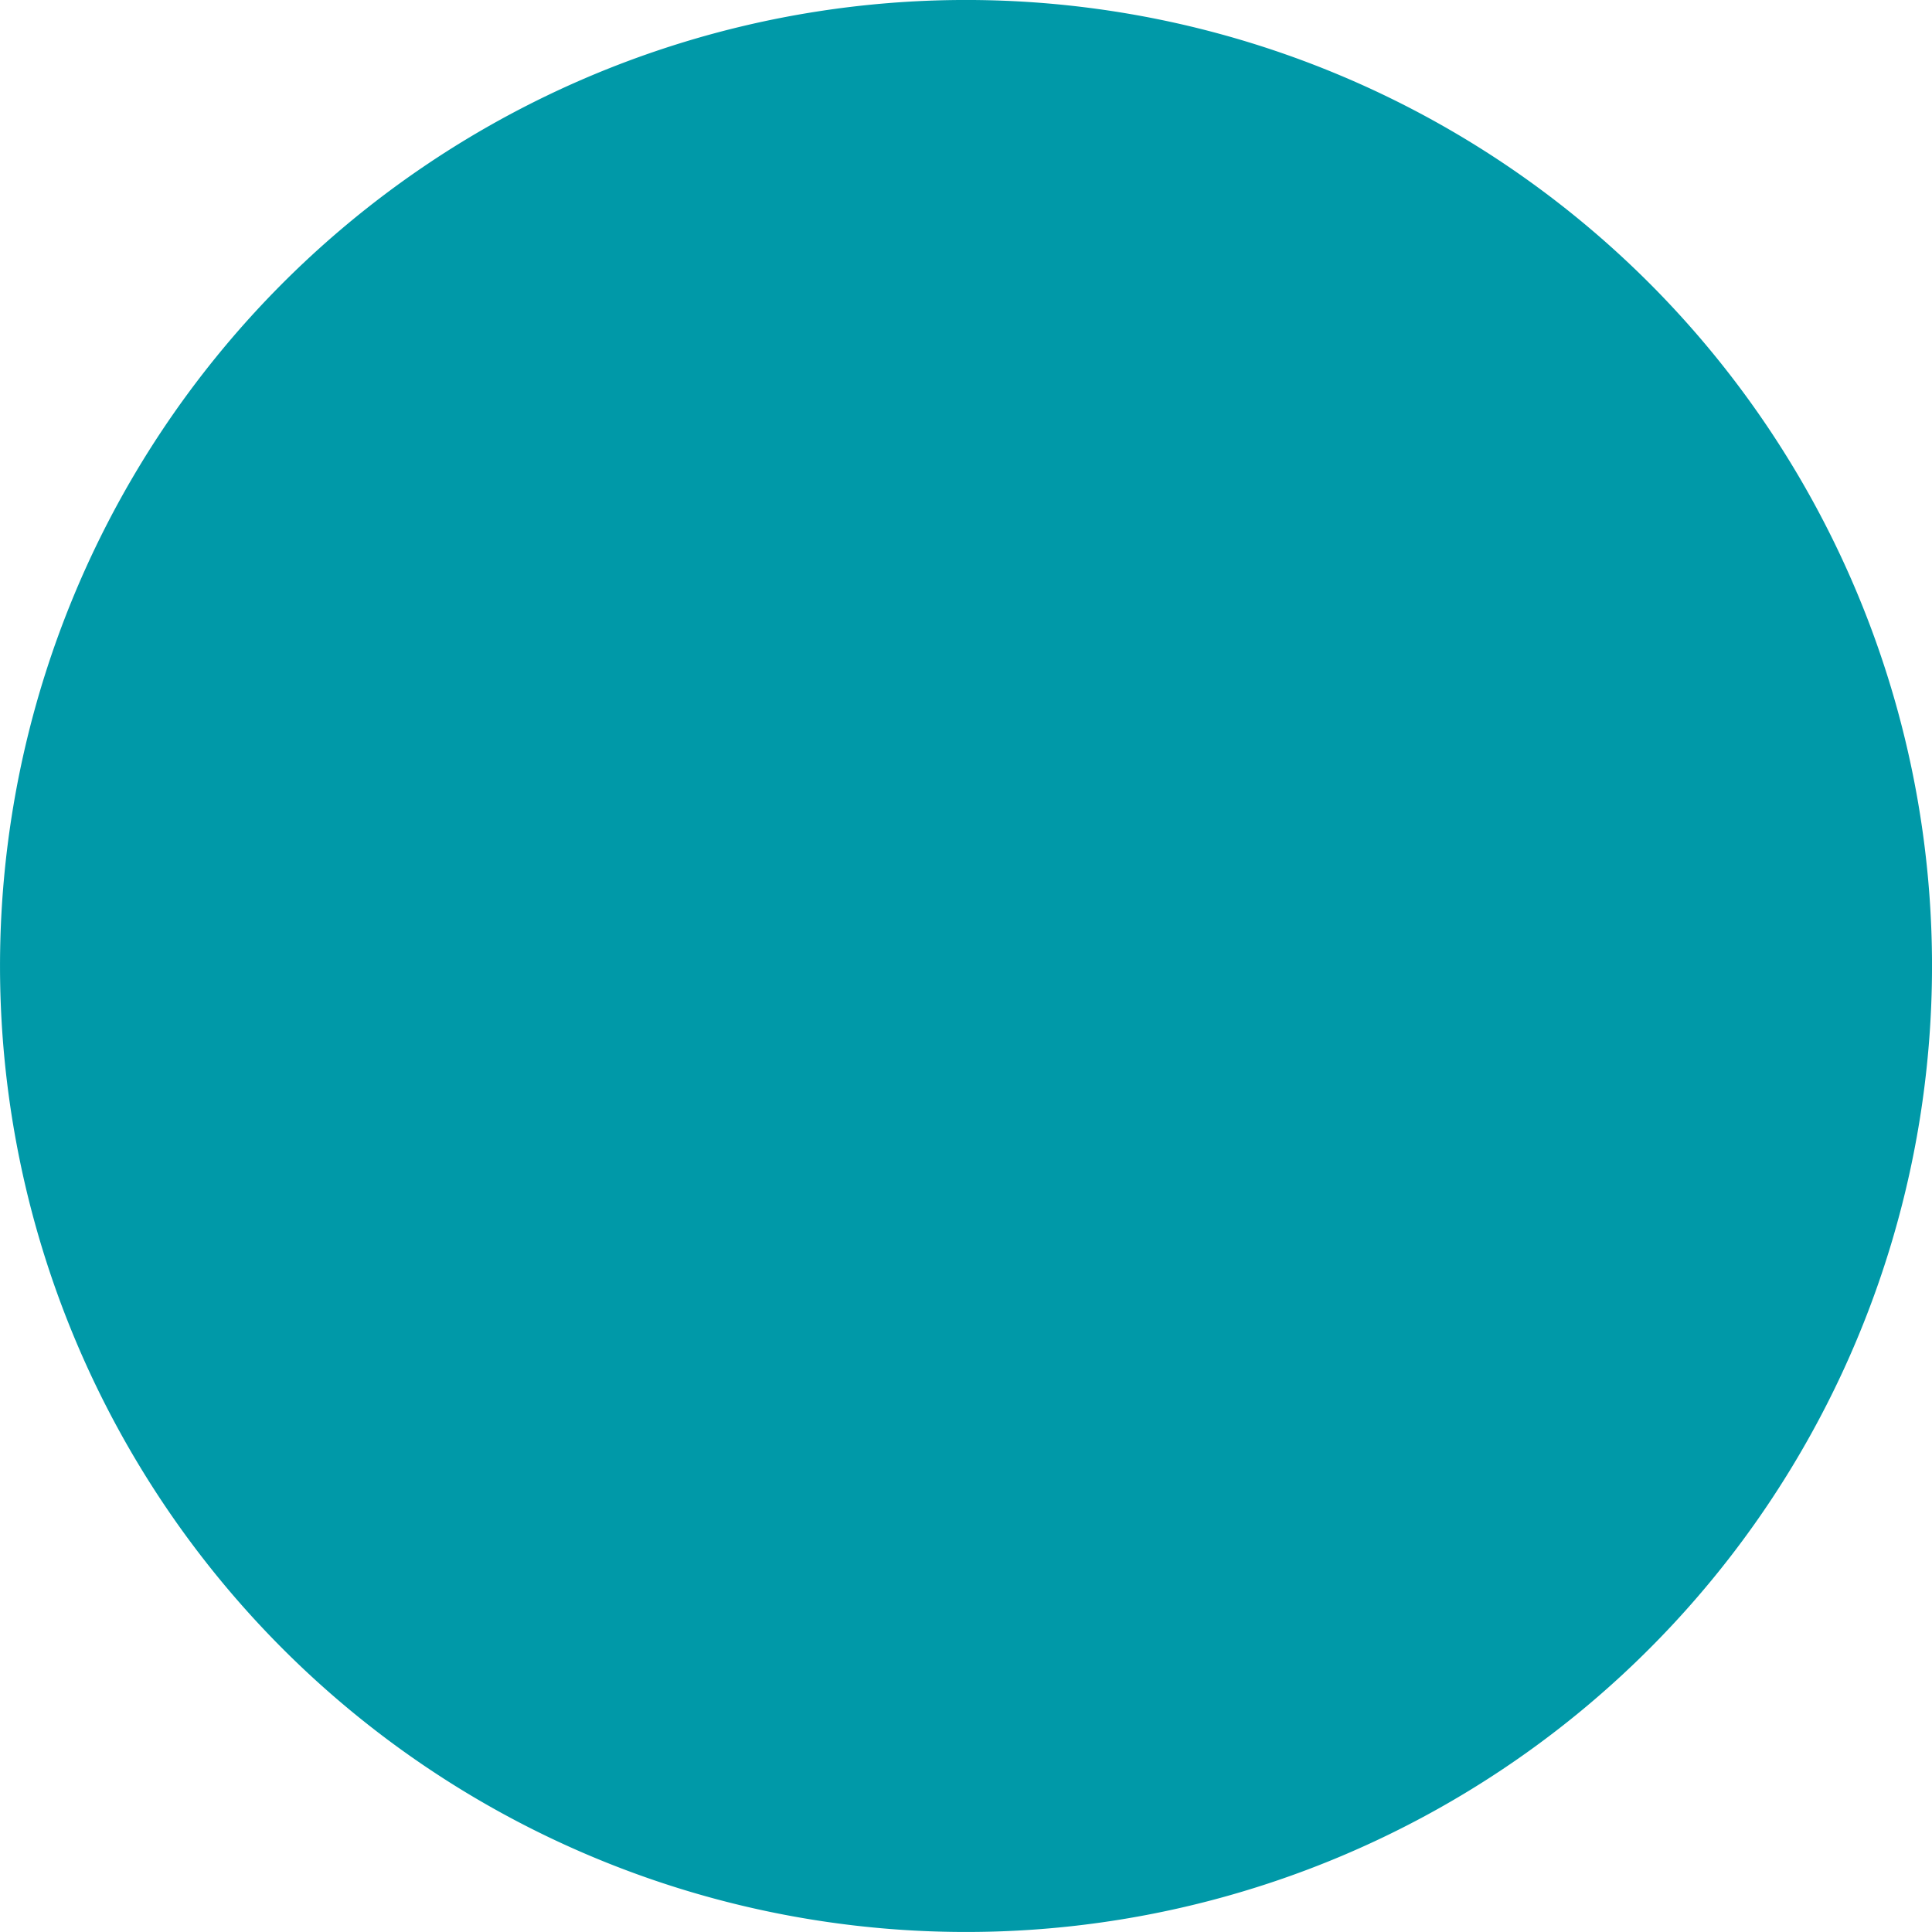 <?xml version="1.0" encoding="UTF-8"?> <svg xmlns="http://www.w3.org/2000/svg" id="da-key" viewBox="0 0 20 20"><path fill="#0099a8" d="M20,9.93A10,10,0,1,1,9.93,0h.14A10,10,0,0,1,20,9.93"></path></svg> 